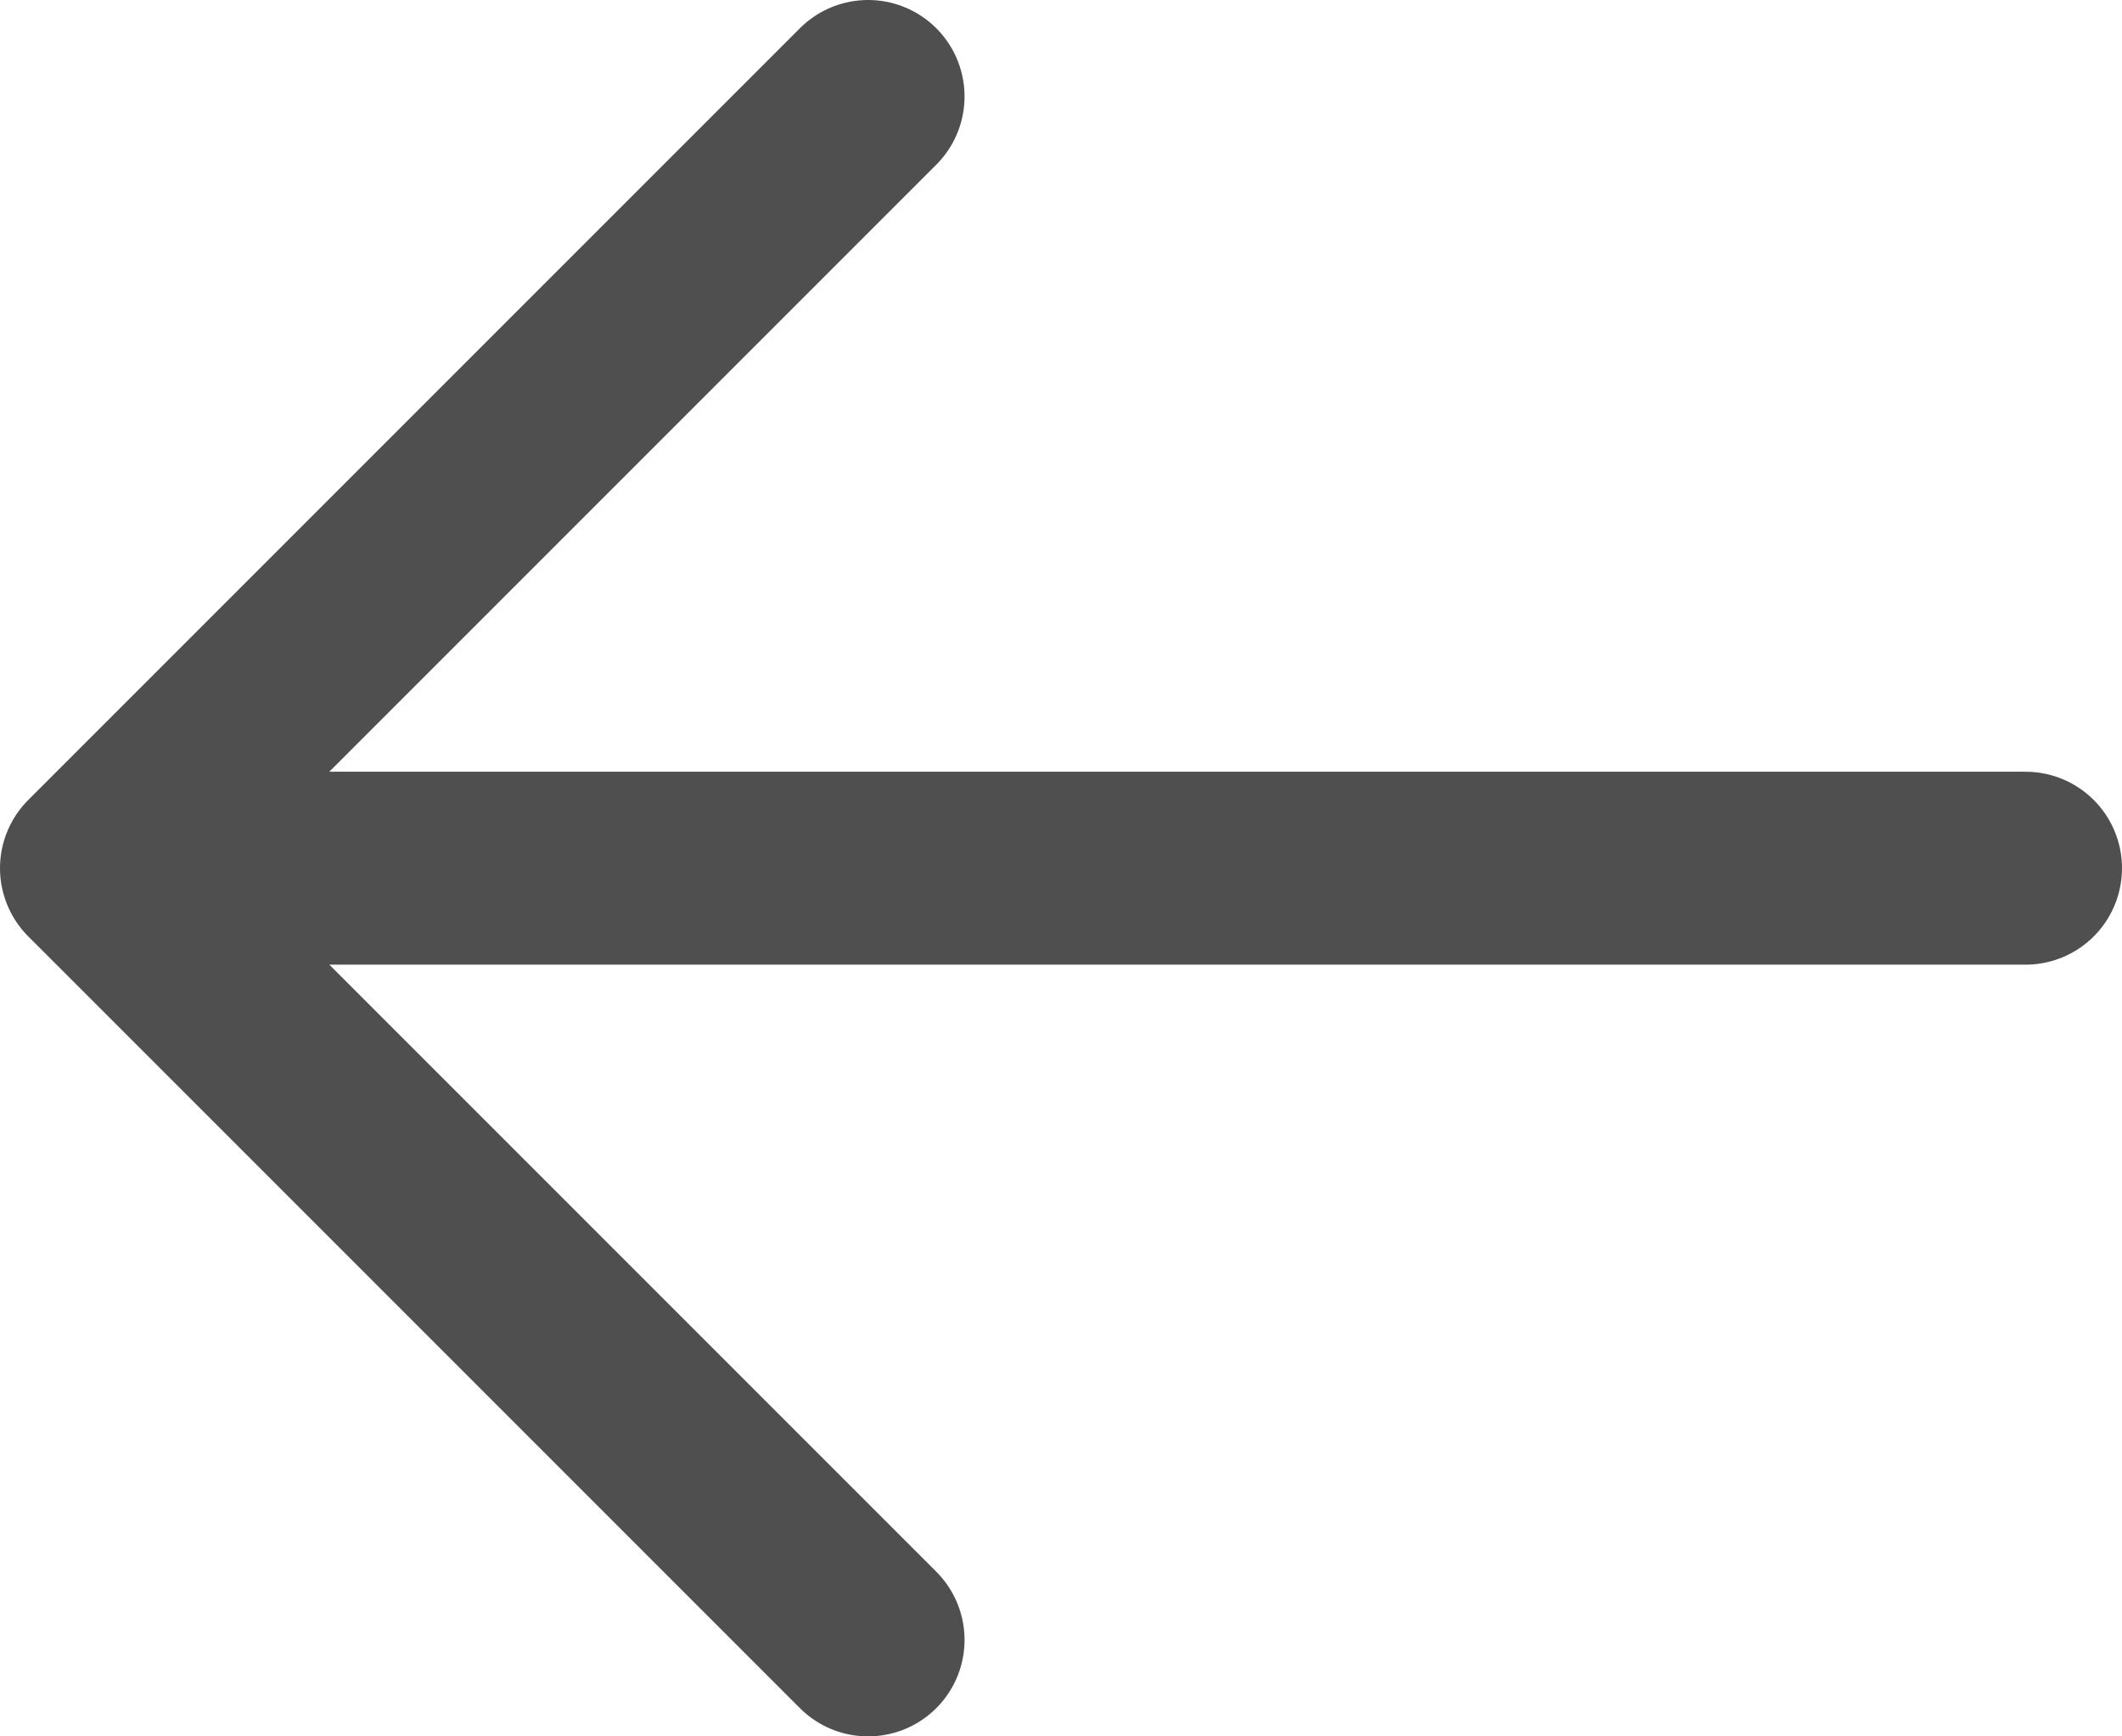 <svg width="22" height="18" viewBox="0 0 22 18" fill="none" xmlns="http://www.w3.org/2000/svg">
<path d="M9 1L1 9M1 9L9 17M1 9H21" stroke="#4F4F4F" stroke-width="2" stroke-linecap="round" stroke-linejoin="round"/>
</svg>

